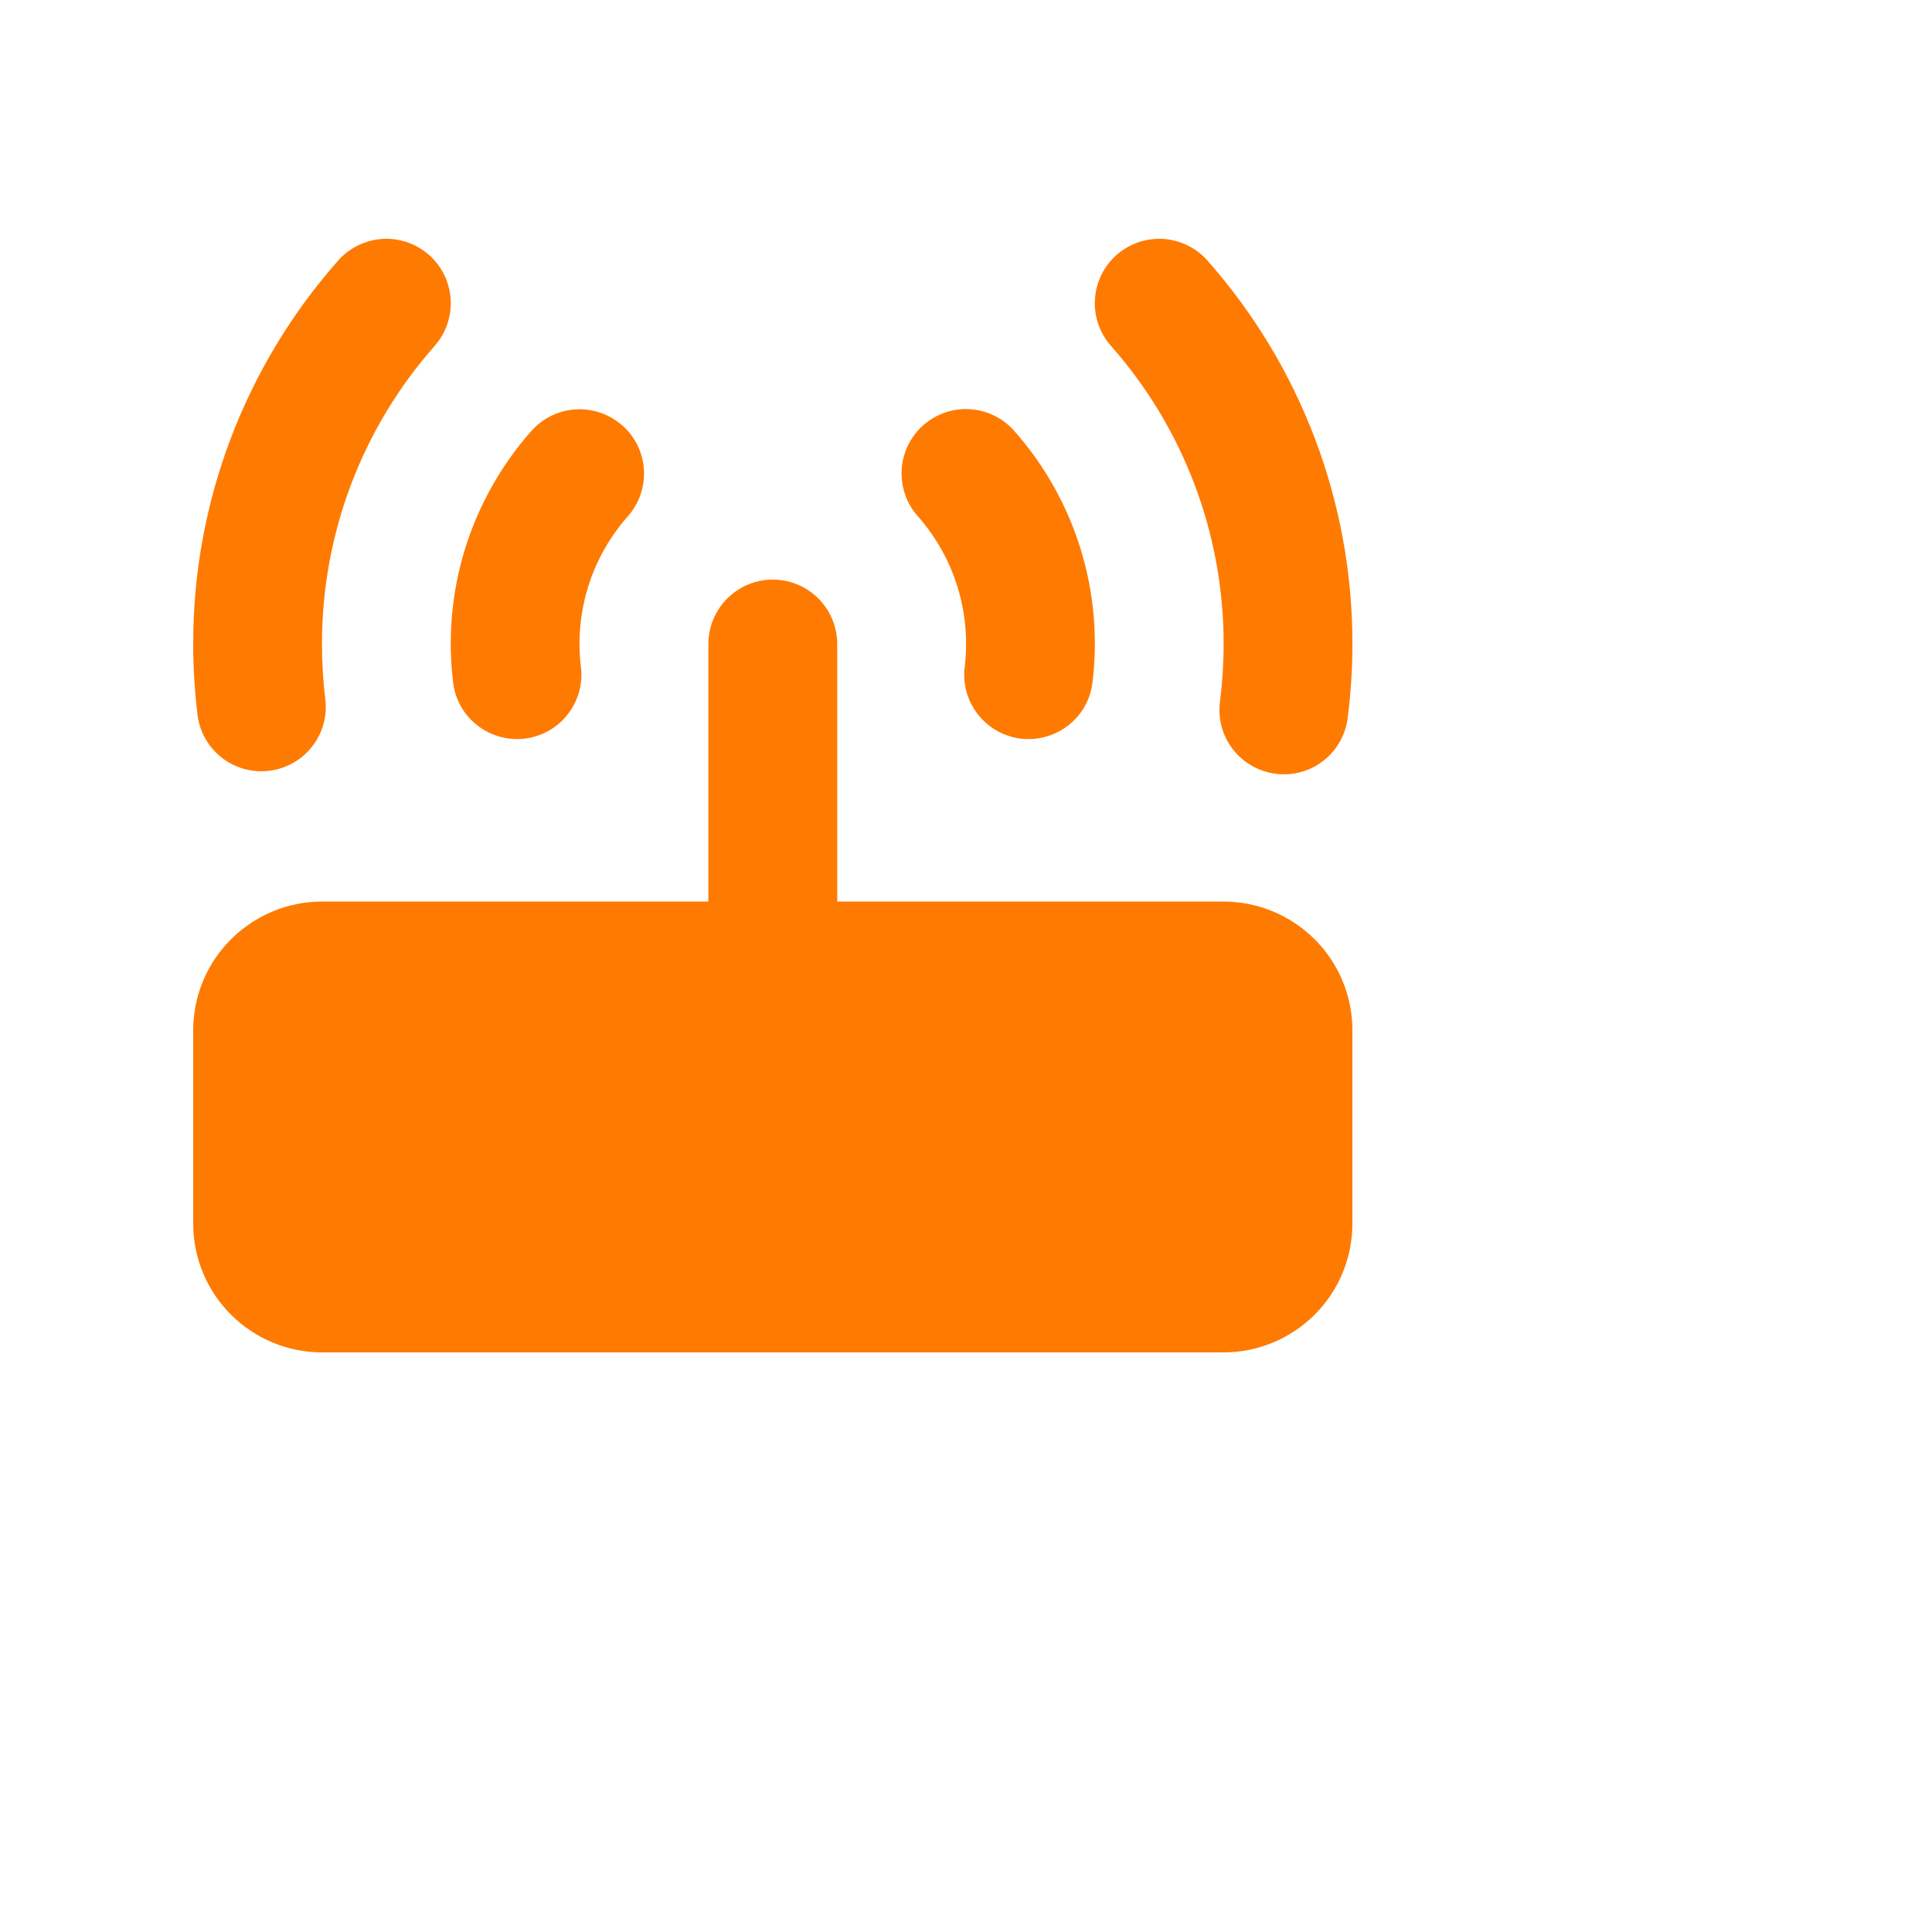 <svg width="20" height="20" viewBox="0 0 20 20" fill="none" xmlns="http://www.w3.org/2000/svg">
<g clip-path="url(#clip0_558_407)">
<path d="M8 6C8.177 6 8.346 6.07 8.471 6.195C8.596 6.32 8.667 6.49 8.667 6.667V9.333H12.667C13.02 9.333 13.359 9.474 13.61 9.724C13.86 9.974 14 10.313 14 10.666V12.666C14 13.02 13.86 13.359 13.61 13.609C13.359 13.859 13.02 14 12.667 14H3.333C2.98 14 2.641 13.859 2.391 13.609C2.14 13.359 2 13.02 2 12.666V10.666C2 10.313 2.14 9.974 2.391 9.724C2.641 9.474 2.98 9.333 3.333 9.333H7.333V6.667C7.333 6.49 7.404 6.32 7.529 6.195C7.654 6.07 7.823 6 8 6ZM4.441 2.639C4.574 2.756 4.654 2.921 4.665 3.097C4.676 3.274 4.617 3.447 4.5 3.58C3.747 4.431 3.332 5.53 3.333 6.667C3.333 6.865 3.345 7.06 3.369 7.251C3.387 7.424 3.336 7.597 3.227 7.733C3.119 7.869 2.961 7.957 2.789 7.979C2.616 8.001 2.442 7.954 2.303 7.849C2.164 7.743 2.072 7.588 2.047 7.416C2.016 7.167 2 6.917 2 6.667C1.998 5.205 2.532 3.793 3.5 2.698C3.558 2.632 3.628 2.579 3.707 2.54C3.786 2.502 3.871 2.479 3.959 2.473C4.046 2.468 4.134 2.48 4.216 2.508C4.299 2.537 4.376 2.581 4.441 2.639ZM12.5 2.698C13.468 3.793 14.002 5.205 14 6.667C14 6.92 13.984 7.17 13.953 7.416C13.944 7.504 13.918 7.59 13.875 7.668C13.833 7.746 13.775 7.815 13.706 7.87C13.636 7.926 13.556 7.967 13.471 7.991C13.385 8.015 13.296 8.021 13.207 8.01C13.119 7.999 13.034 7.971 12.957 7.926C12.88 7.882 12.813 7.823 12.759 7.752C12.705 7.681 12.666 7.6 12.644 7.514C12.622 7.428 12.618 7.338 12.631 7.251C12.654 7.06 12.667 6.865 12.667 6.667C12.668 5.53 12.253 4.431 11.5 3.58C11.442 3.514 11.398 3.438 11.369 3.355C11.341 3.272 11.329 3.185 11.335 3.097C11.346 2.921 11.426 2.756 11.559 2.639C11.625 2.581 11.701 2.537 11.784 2.508C11.867 2.48 11.954 2.468 12.042 2.473C12.218 2.485 12.383 2.565 12.5 2.698ZM6.441 4.403C6.507 4.46 6.561 4.531 6.599 4.609C6.638 4.688 6.66 4.774 6.666 4.861C6.671 4.948 6.659 5.036 6.631 5.119C6.602 5.202 6.558 5.278 6.5 5.344C6.312 5.556 6.171 5.807 6.087 6.078C6.004 6.349 5.979 6.636 6.015 6.917C6.033 7.09 5.982 7.264 5.873 7.4C5.765 7.536 5.607 7.624 5.435 7.646C5.262 7.667 5.088 7.62 4.949 7.515C4.81 7.41 4.718 7.255 4.693 7.083C4.633 6.613 4.674 6.137 4.813 5.685C4.953 5.233 5.187 4.816 5.5 4.462C5.617 4.33 5.782 4.249 5.958 4.238C6.134 4.227 6.307 4.286 6.44 4.403H6.441ZM10.5 4.461C10.813 4.815 11.048 5.233 11.187 5.685C11.326 6.137 11.367 6.613 11.307 7.083C11.282 7.255 11.19 7.41 11.051 7.515C10.912 7.62 10.738 7.667 10.565 7.646C10.393 7.624 10.235 7.536 10.127 7.4C10.018 7.264 9.967 7.09 9.985 6.917C10.021 6.636 9.996 6.35 9.913 6.078C9.829 5.807 9.689 5.556 9.501 5.344C9.442 5.278 9.398 5.202 9.369 5.119C9.341 5.036 9.329 4.948 9.334 4.861C9.339 4.773 9.362 4.688 9.4 4.609C9.439 4.53 9.492 4.46 9.558 4.402C9.624 4.344 9.7 4.299 9.783 4.271C9.866 4.242 9.954 4.23 10.041 4.236C10.129 4.242 10.214 4.264 10.293 4.303C10.372 4.342 10.442 4.395 10.5 4.461Z" fill="#FF7A00"/>
</g>
<defs>
<clipPath id="clip0_558_407">
<rect width="16" height="16" fill="white"/>
</clipPath>
</defs>
</svg>
